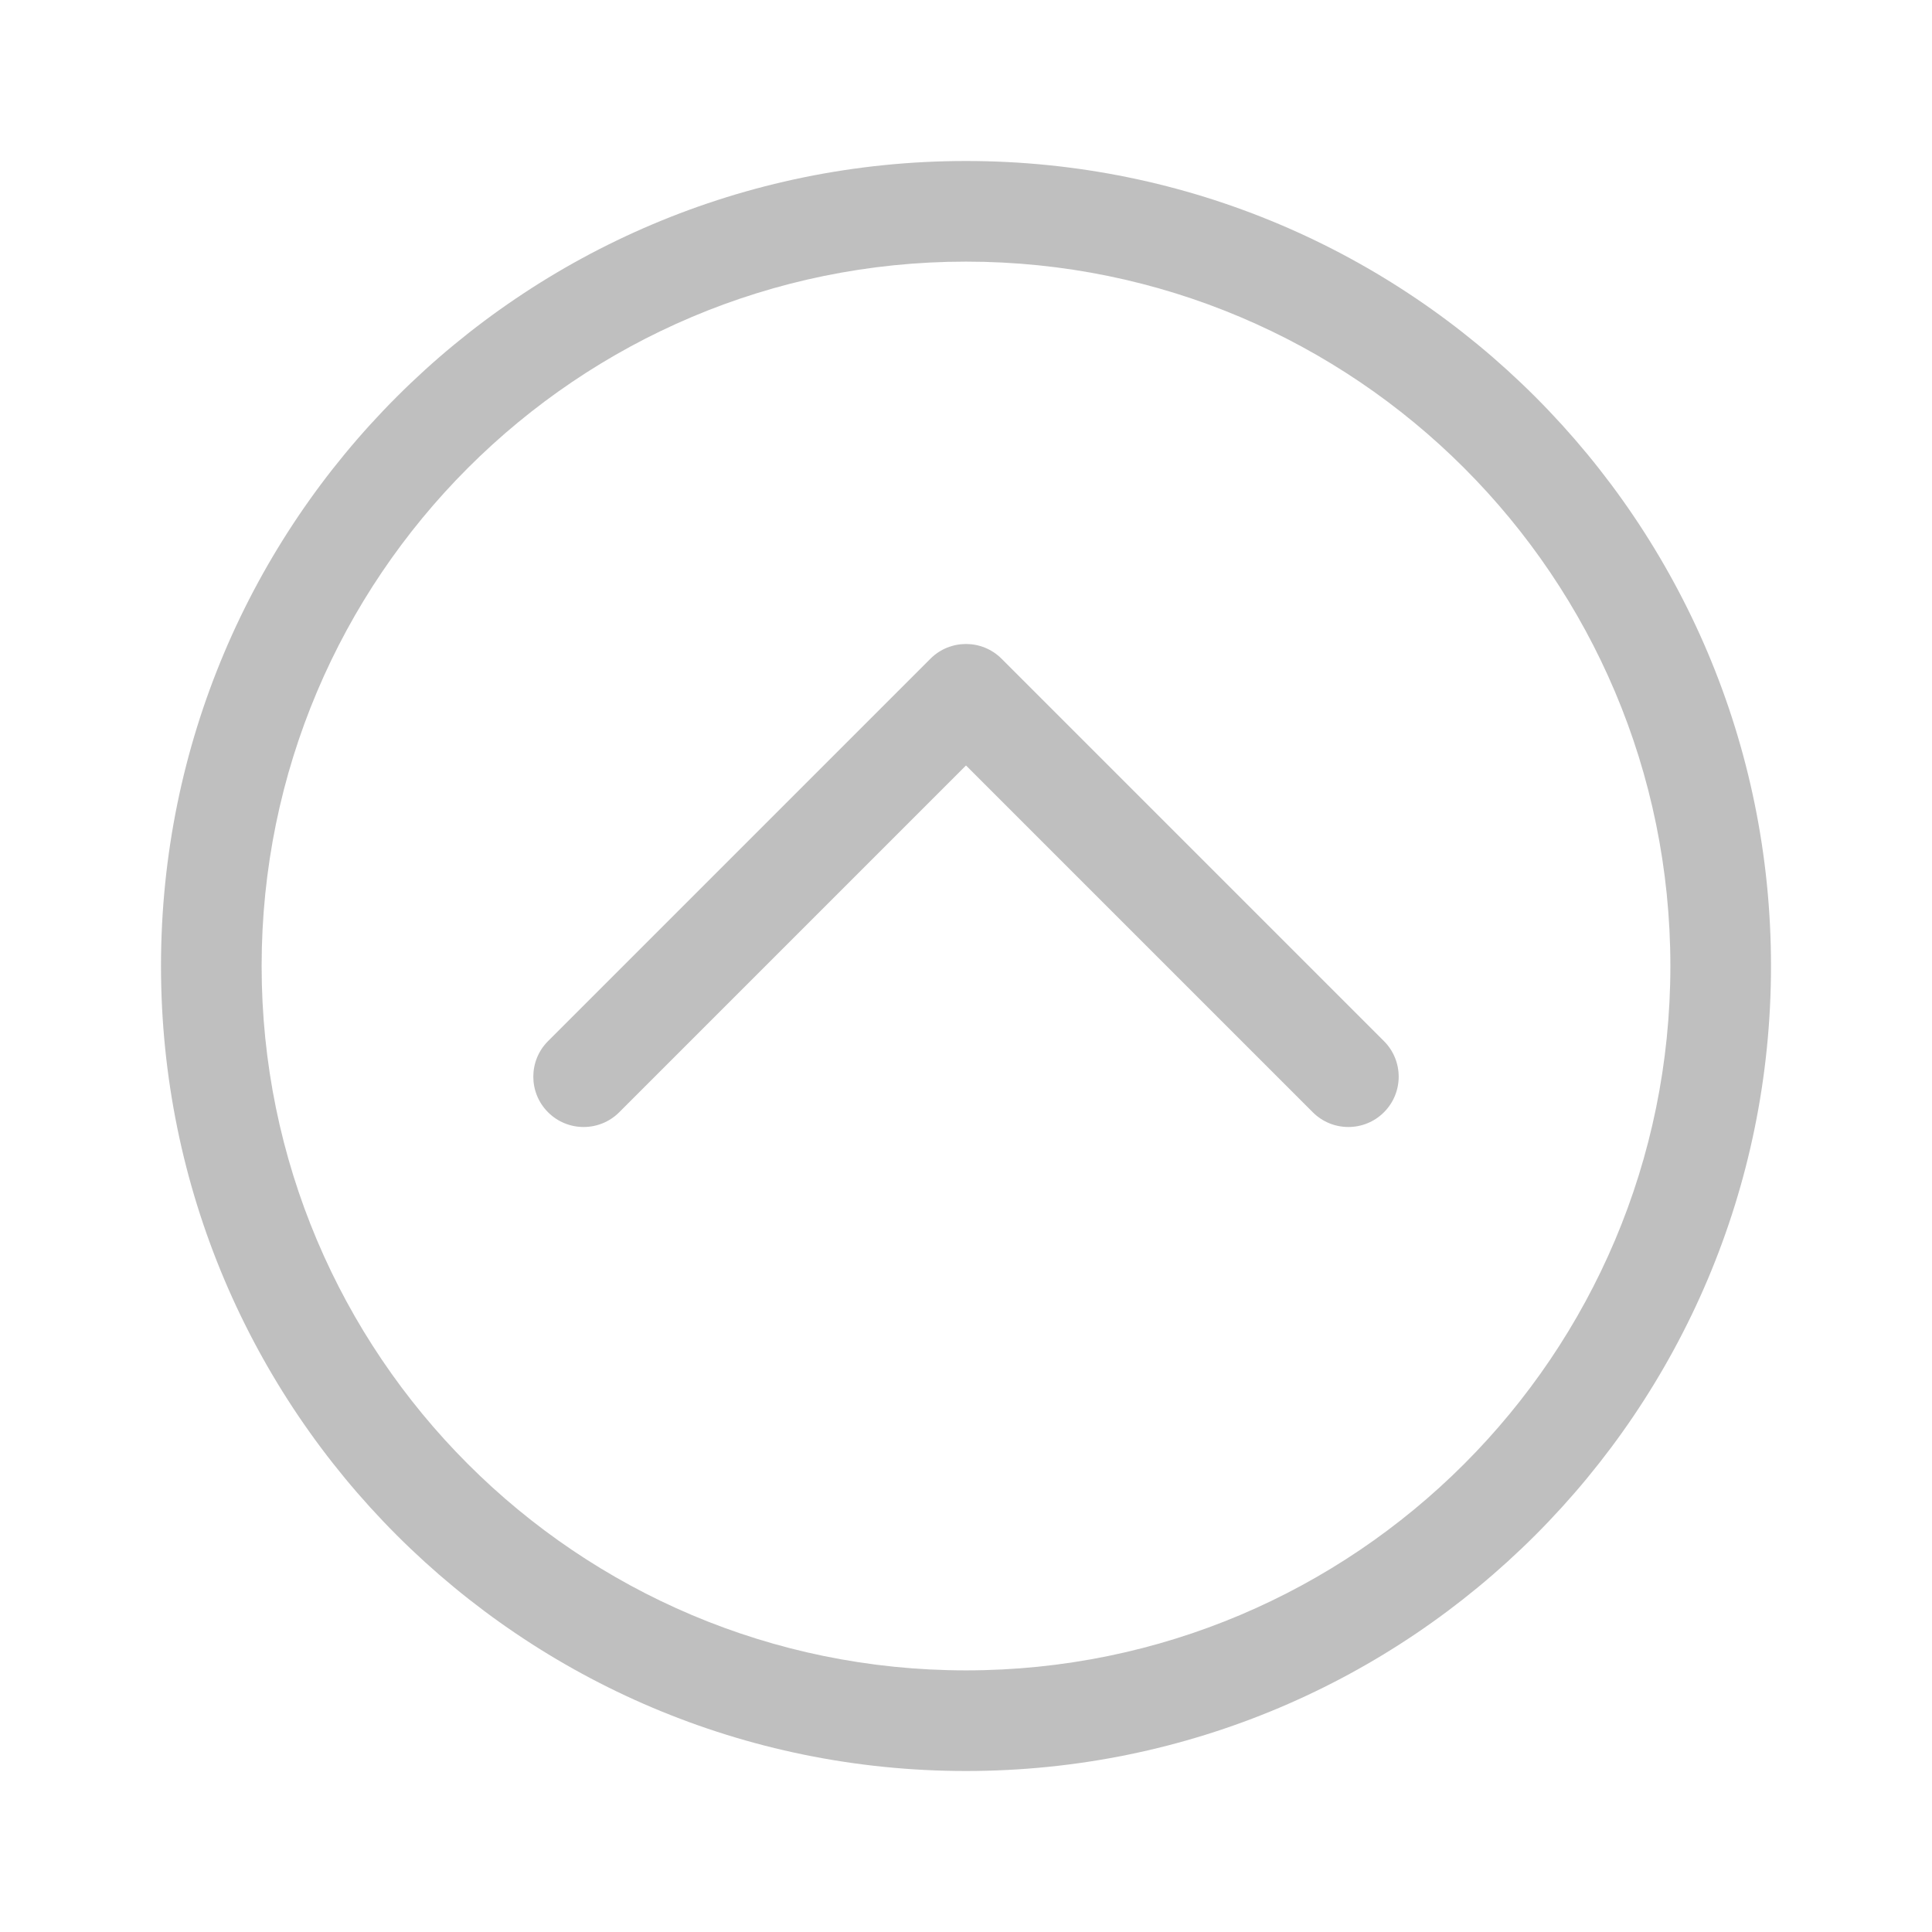 <svg width="512" height="512" viewBox="0 0 48 48" fill="none" xmlns="http://www.w3.org/2000/svg"><path d="M6.5 24C6.5 33.665 14.335 41.5 24 41.5C33.665 41.5 41.5 33.665 41.5 24C41.5 14.335 33.665 6.5 24 6.5C14.335 6.5 6.5 14.335 6.5 24ZM24 44C12.954 44 4 35.046 4 24C4 12.954 12.954 4 24 4C35.046 4 44 12.954 44 24C44 35.046 35.046 44 24 44ZM15.384 27.634C14.896 28.122 14.104 28.122 13.616 27.634C13.128 27.146 13.128 26.354 13.616 25.866L23.116 16.366C23.604 15.878 24.396 15.878 24.884 16.366L34.384 25.866C34.872 26.354 34.872 27.146 34.384 27.634C33.896 28.122 33.104 28.122 32.616 27.634L24 19.018L15.384 27.634Z" fill="#bfbfbf"/></svg>